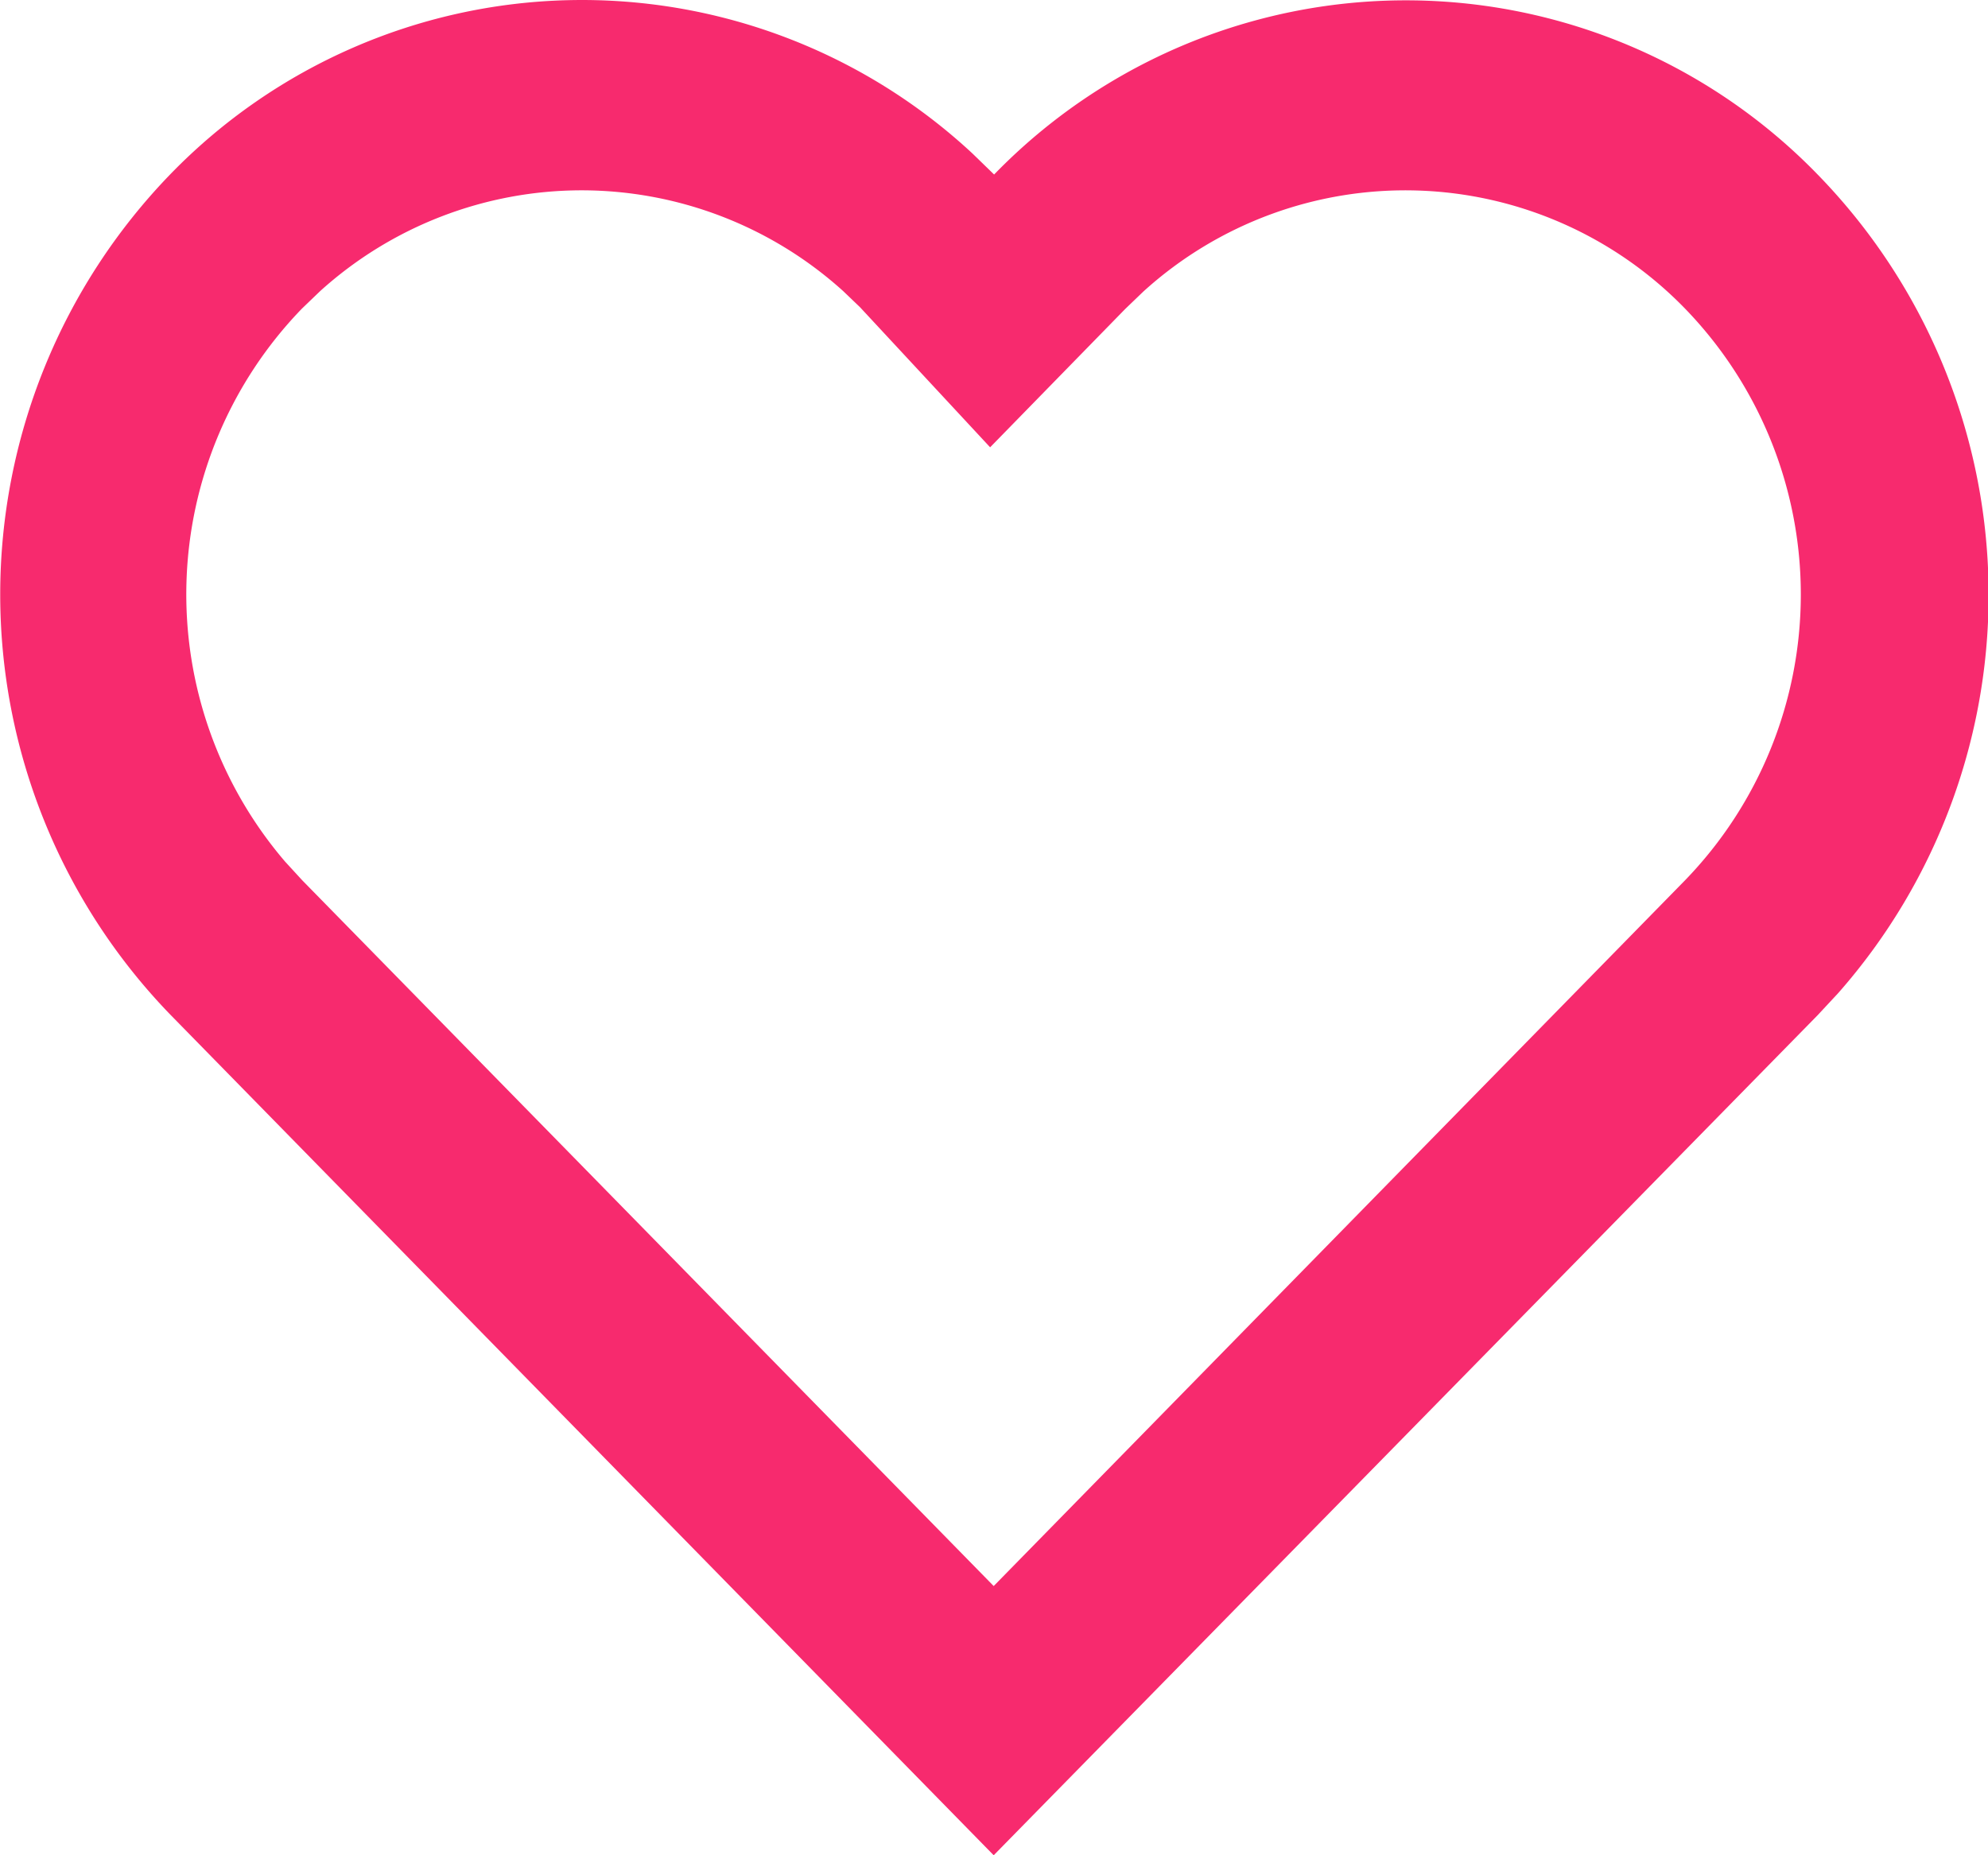 <svg xmlns="http://www.w3.org/2000/svg" width="19.5" height="18.2" viewBox="0 0 19.5 18.2">
  <g id="Icon_Heart" data-name="Icon/Heart" transform="translate(-0.253 -0.9)">
    <path id="Heart" d="M9.75,18.2h0L1.676,9.956a5.926,5.926,0,0,1,0-8.249,5.624,5.624,0,0,1,7.867-.2l.211.205a5.628,5.628,0,0,1,8.078,0,5.909,5.909,0,0,1,.2,8.032l-.2.215L9.75,18.2ZM5.708,1.867a3.826,3.826,0,0,0-2.565.989l-.179.172A4.031,4.031,0,0,0,2.8,8.453l.168.183L9.75,15.559l6.781-6.923a4.03,4.03,0,0,0,0-5.609,3.823,3.823,0,0,0-5.313-.167l-.179.172L9.715,4.388,8.438,3.013l-.165-.158A3.828,3.828,0,0,0,5.708,1.867Z" transform="translate(0.25 0.9)" fill="#f72a6e"/>
  </g>
</svg>

